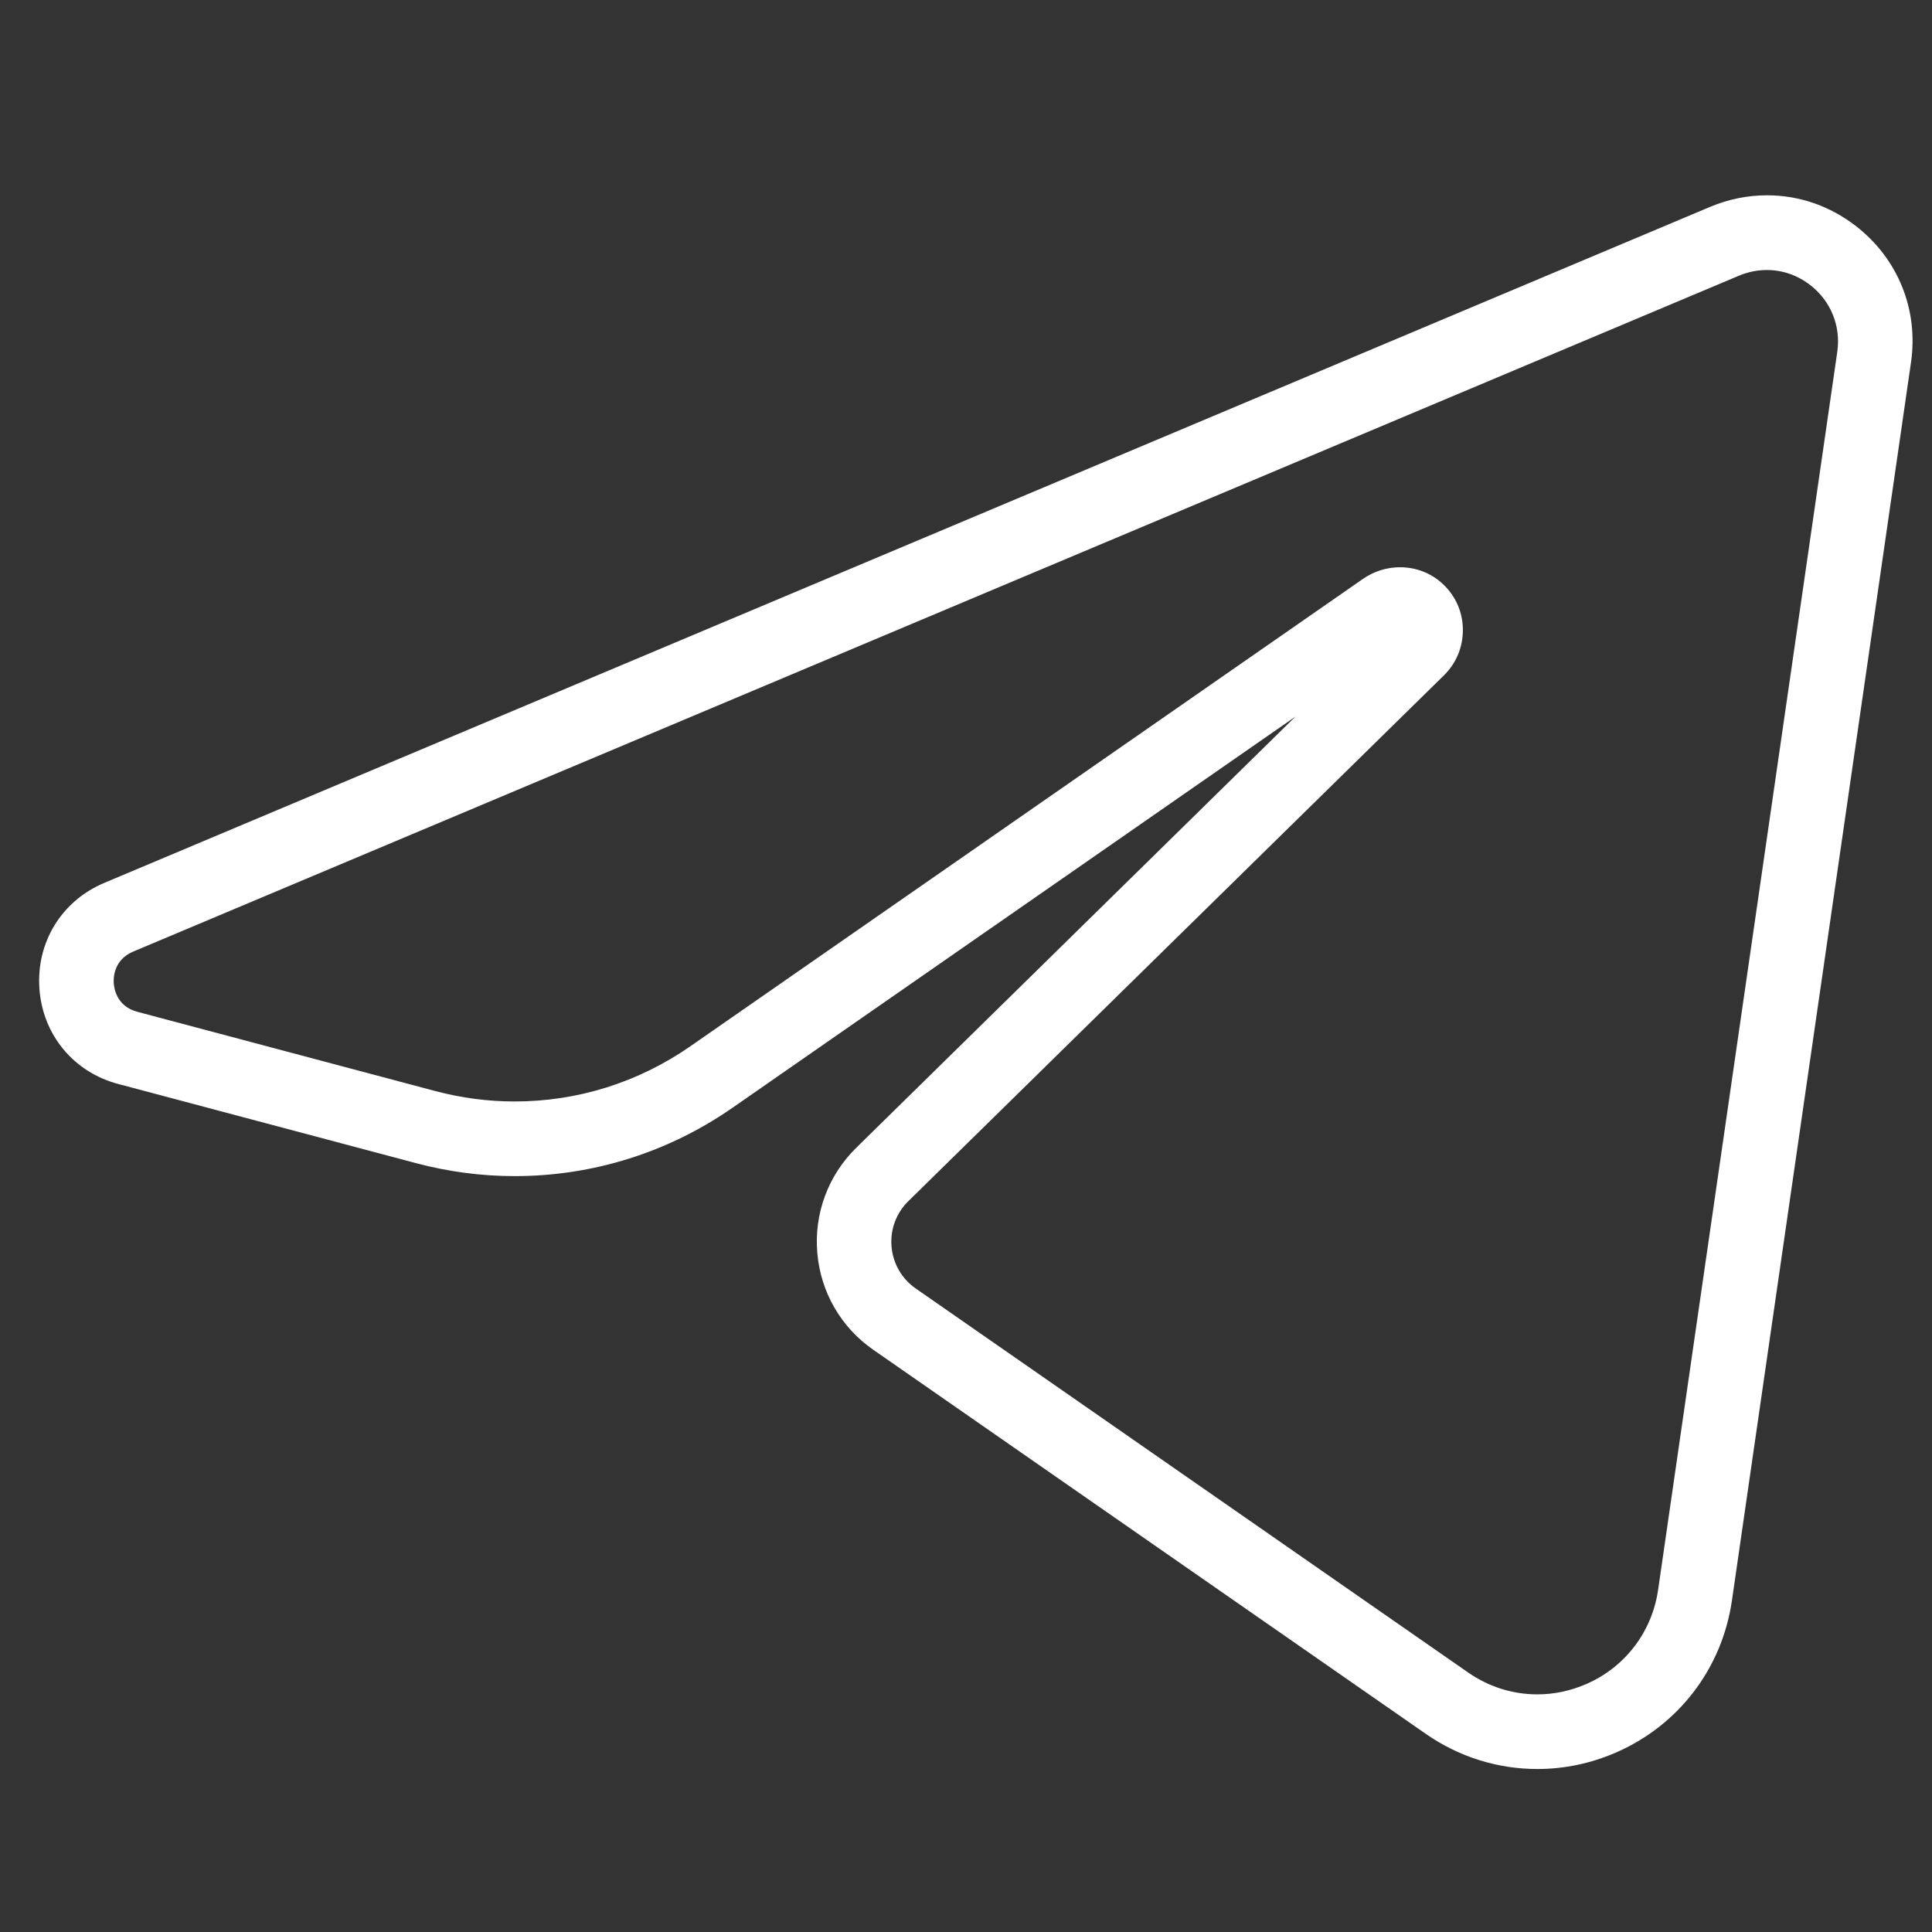 <svg width="33" height="33" viewBox="0 0 33 33" fill="none" xmlns="http://www.w3.org/2000/svg">
<rect x="0" y="0" width="33" height="33" fill="#333333" stroke="none"/>
<g clip-path="url(#clip0_1001_3408)">
<path d="M26.26 30.124C25.597 30.124 24.954 29.921 24.404 29.538L14.969 22.979C14.44 22.612 14.107 22.033 14.052 21.391C13.998 20.749 14.23 20.122 14.69 19.671L22.961 11.55L12.465 18.844C11.379 19.599 10.11 19.997 8.792 19.997C8.234 19.997 7.676 19.925 7.134 19.781L2.045 18.427C1.321 18.235 0.819 17.627 0.766 16.878C0.714 16.128 1.127 15.455 1.819 15.164L29.246 3.617C29.548 3.49 29.863 3.426 30.183 3.426C30.712 3.426 31.218 3.601 31.645 3.933C32.339 4.47 32.678 5.31 32.553 6.179L29.492 27.323C29.33 28.452 28.609 29.396 27.564 29.851C27.147 30.033 26.708 30.125 26.259 30.125L26.26 30.124ZM23.915 9.779C24.169 9.779 24.409 9.874 24.59 10.046C24.786 10.232 24.895 10.485 24.898 10.755C24.9 11.025 24.795 11.278 24.603 11.468L15.453 20.451C15.227 20.674 15.112 20.982 15.138 21.299C15.165 21.616 15.33 21.902 15.591 22.083L25.025 28.641C25.393 28.896 25.82 29.032 26.261 29.032C26.56 29.032 26.852 28.971 27.13 28.849C27.825 28.546 28.304 27.917 28.413 27.166L31.473 6.022C31.543 5.548 31.357 5.09 30.979 4.797C30.745 4.615 30.47 4.52 30.182 4.52C30.007 4.52 29.834 4.555 29.67 4.625L2.241 16.169C1.932 16.299 1.839 16.58 1.853 16.8C1.869 17.019 2.001 17.284 2.323 17.37L7.413 18.723C7.863 18.842 8.327 18.903 8.79 18.903C9.885 18.903 10.94 18.572 11.842 17.946L23.333 9.961C23.505 9.842 23.706 9.778 23.915 9.778V9.779Z" fill="white"/>
<path d="M30.182 3.518C30.681 3.518 31.173 3.684 31.588 4.006C32.255 4.523 32.582 5.331 32.461 6.167L29.401 27.311C29.243 28.407 28.542 29.326 27.526 29.768C27.117 29.947 26.686 30.034 26.257 30.034C25.623 30.034 24.995 29.841 24.453 29.464L15.018 22.906C14.512 22.554 14.192 21.999 14.14 21.384C14.088 20.769 14.311 20.168 14.751 19.736L23.789 10.864L12.411 18.77C11.335 19.518 10.071 19.907 8.791 19.907C8.244 19.907 7.695 19.836 7.156 19.693L2.067 18.339C1.381 18.157 0.905 17.581 0.855 16.871C0.806 16.161 1.197 15.523 1.853 15.247L29.28 3.703C29.574 3.579 29.879 3.518 30.182 3.518ZM8.789 18.995C9.887 18.995 10.97 18.662 11.892 18.022L23.383 10.037C23.544 9.925 23.729 9.87 23.913 9.87C24.136 9.87 24.357 9.952 24.526 10.112C24.704 10.281 24.803 10.509 24.805 10.755C24.806 11.001 24.712 11.23 24.536 11.402L15.387 20.386C15.14 20.627 15.016 20.962 15.045 21.307C15.074 21.651 15.253 21.96 15.536 22.157L24.97 28.715C25.357 28.984 25.805 29.122 26.257 29.122C26.563 29.122 26.871 29.059 27.163 28.932C27.887 28.617 28.386 27.961 28.5 27.178L31.562 6.036C31.635 5.529 31.437 5.039 31.033 4.725C30.781 4.529 30.483 4.429 30.18 4.429C29.996 4.429 29.811 4.466 29.633 4.541L2.204 16.086C1.851 16.236 1.743 16.557 1.761 16.808C1.778 17.059 1.929 17.362 2.299 17.46L7.389 18.814C7.851 18.936 8.321 18.995 8.789 18.995ZM30.182 3.336C29.849 3.336 29.522 3.402 29.209 3.534L1.782 15.08C1.053 15.386 0.618 16.095 0.673 16.884C0.727 17.672 1.256 18.313 2.019 18.515L7.108 19.868C7.657 20.014 8.222 20.089 8.79 20.089C10.126 20.089 11.414 19.685 12.514 18.92L22.127 12.24L14.624 19.606C14.145 20.077 13.903 20.73 13.96 21.399C14.016 22.069 14.364 22.672 14.916 23.055L24.35 29.613C24.917 30.008 25.577 30.216 26.259 30.216C26.721 30.216 27.172 30.121 27.601 29.935C28.674 29.468 29.415 28.497 29.583 27.336L32.641 6.192C32.772 5.29 32.42 4.419 31.7 3.861C31.256 3.517 30.732 3.336 30.182 3.336ZM8.789 18.814C8.332 18.814 7.877 18.753 7.435 18.636L2.345 17.282C1.996 17.19 1.949 16.886 1.943 16.795C1.936 16.704 1.942 16.394 2.275 16.254L29.703 4.709C29.856 4.645 30.017 4.612 30.179 4.612C30.447 4.612 30.703 4.701 30.921 4.87C31.273 5.143 31.445 5.569 31.382 6.01L28.322 27.154C28.218 27.874 27.758 28.477 27.092 28.766C26.826 28.881 26.546 28.941 26.259 28.941C25.836 28.941 25.427 28.811 25.076 28.567L15.641 22.008C15.403 21.843 15.252 21.581 15.228 21.292C15.203 21.003 15.308 20.72 15.515 20.517L24.665 11.534C24.875 11.327 24.989 11.05 24.987 10.754C24.985 10.459 24.866 10.184 24.651 9.981C24.454 9.792 24.191 9.689 23.913 9.689C23.686 9.689 23.466 9.759 23.279 9.889L11.789 17.873C10.902 18.489 9.865 18.814 8.789 18.814Z" fill="white"/>
</g>
<defs>
<clipPath id="clip0_1001_3408">
<rect width="32" height="26.88" fill="white" transform="translate(0.668 3.336)"/>
</clipPath>
</defs>
</svg>
